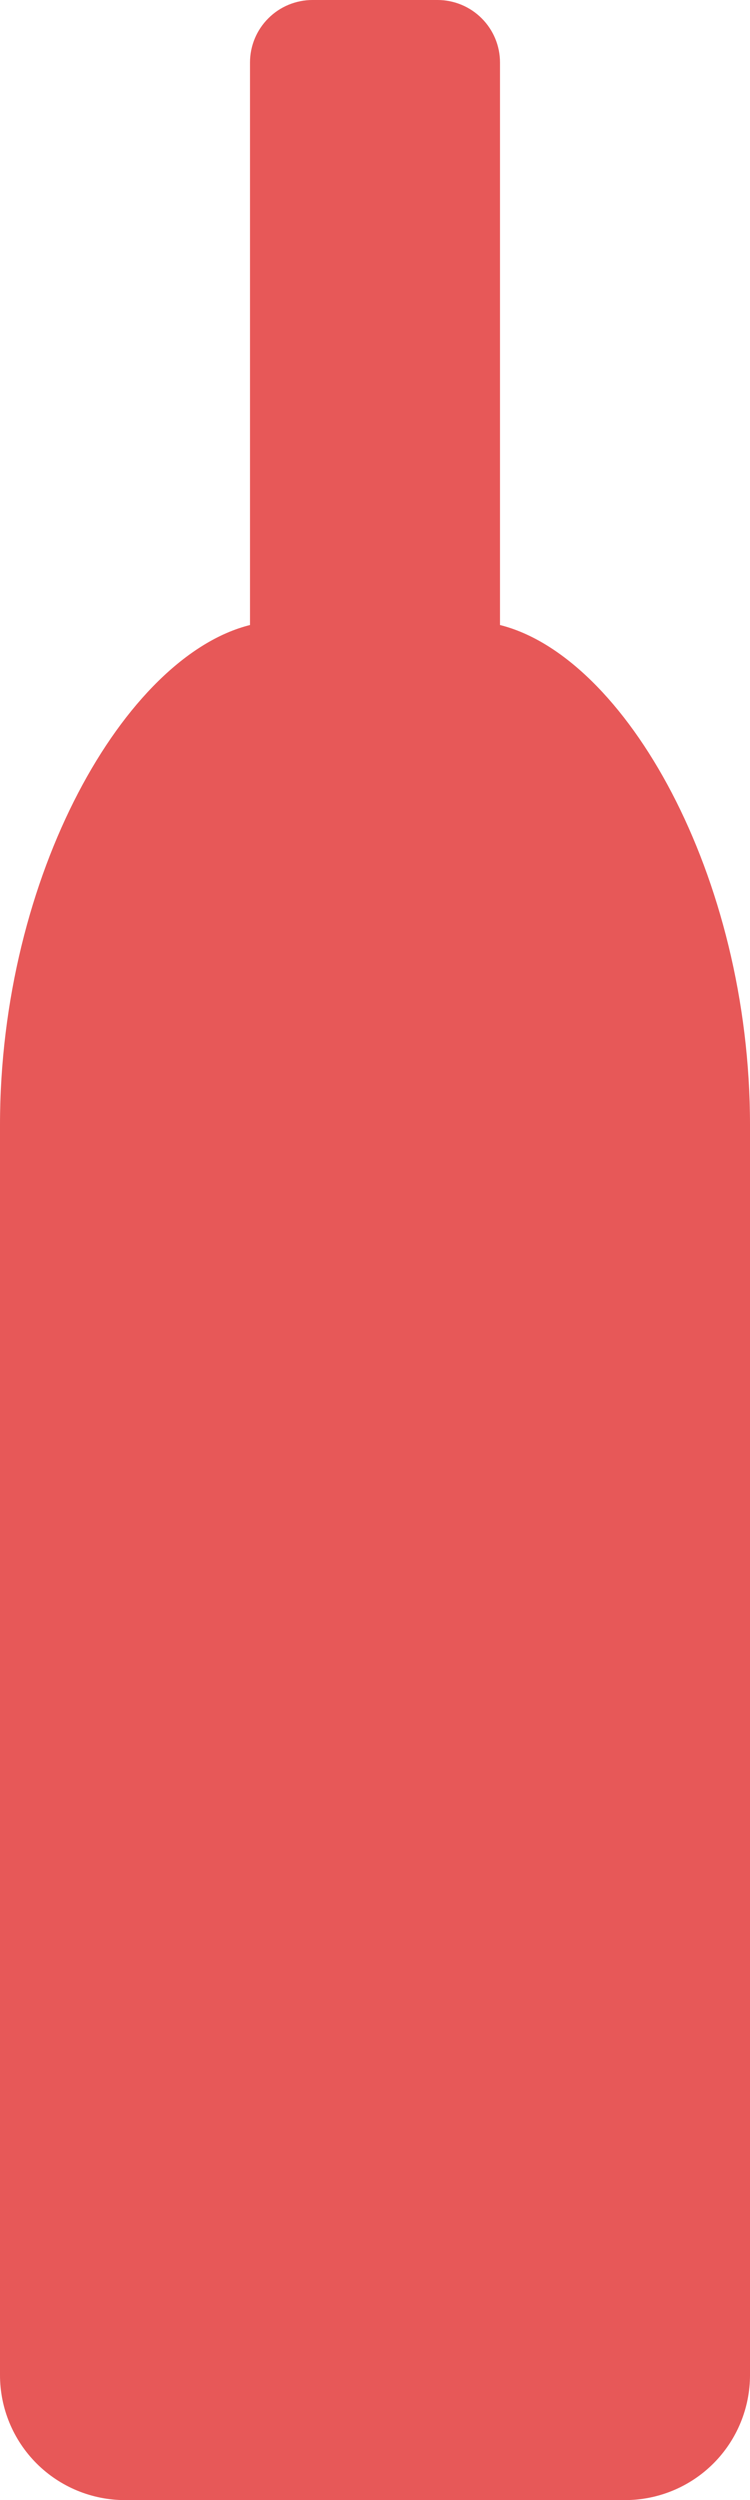 <svg width="21" height="70" viewBox="0 0 21 70" fill="none" xmlns="http://www.w3.org/2000/svg">
<path d="M3.5 70C2.572 70 1.681 69.631 1.025 68.975C0.369 68.319 0 67.428 0 66.5V31.5C0 24.5 3.5 18.375 7 17.5V1.75C7 1.286 7.184 0.841 7.513 0.513C7.841 0.184 8.286 0 8.75 0H12.25C12.714 0 13.159 0.184 13.487 0.513C13.816 0.841 14 1.286 14 1.75V17.5C17.5 18.375 21 24.5 21 31.5V66.5C21 67.428 20.631 68.319 19.975 68.975C19.319 69.631 18.428 70 17.5 70H3.5Z" fill="#E75858"/>
</svg>
